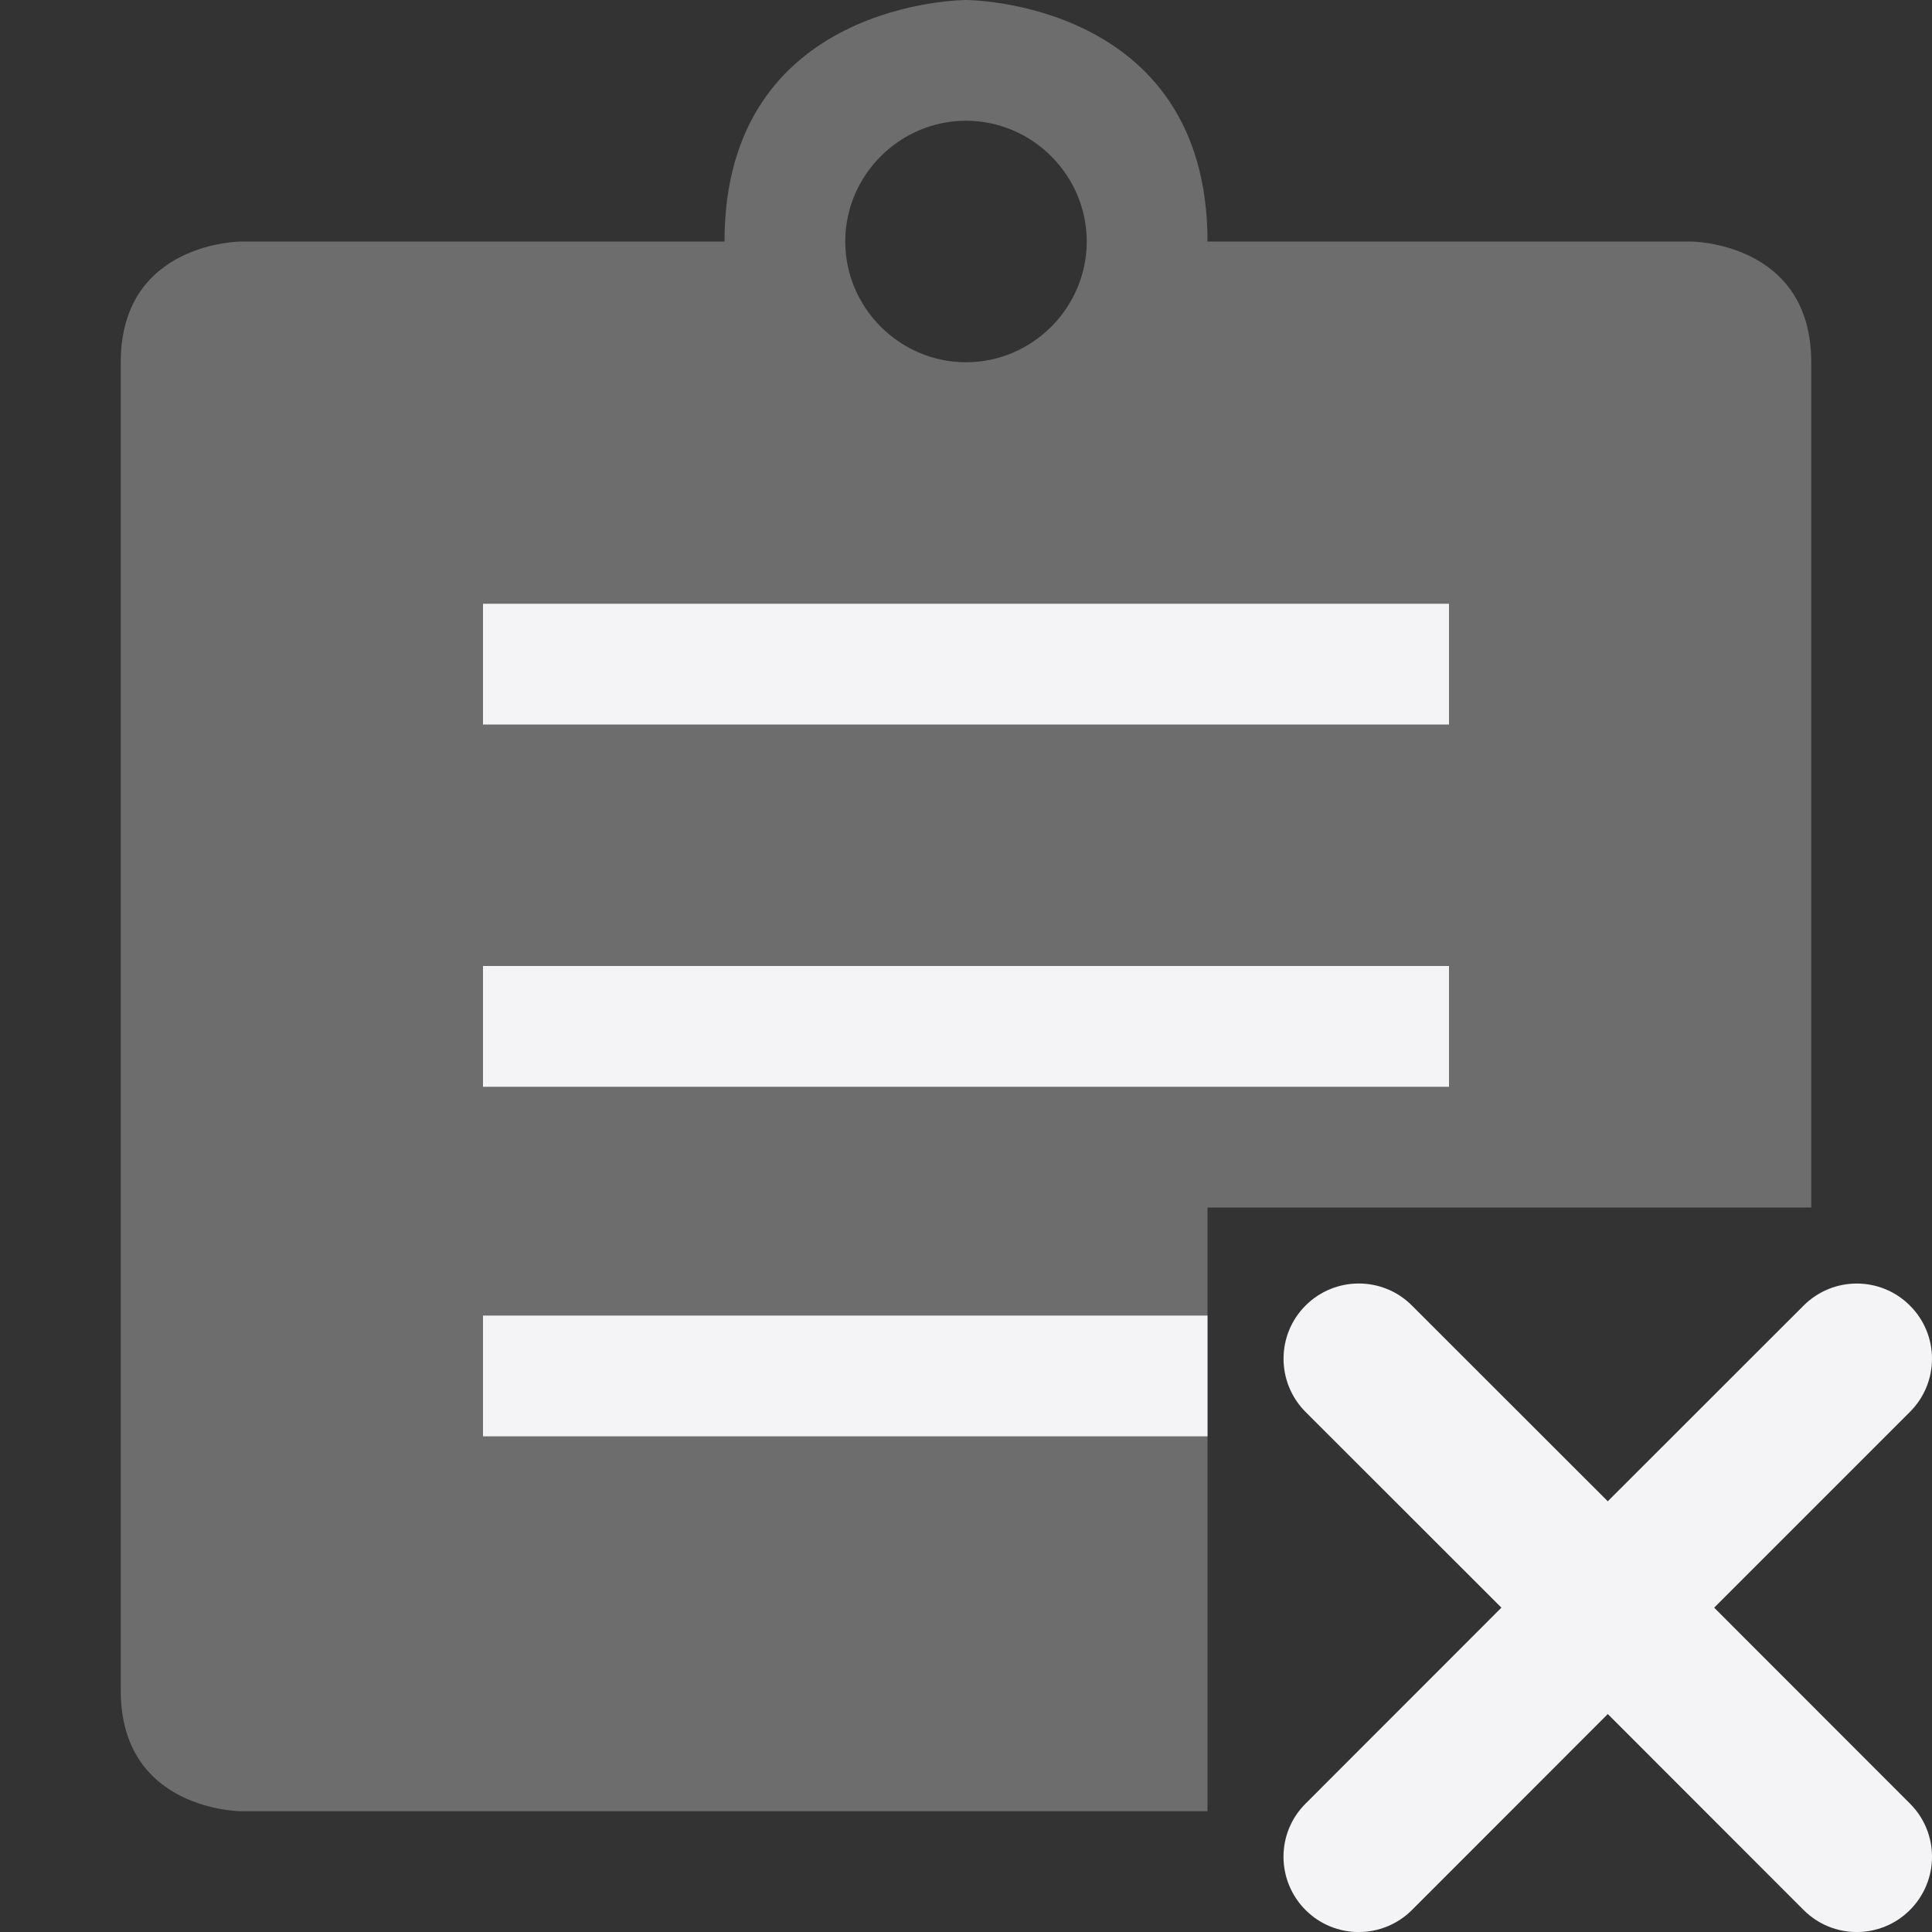 <svg xmlns="http://www.w3.org/2000/svg" style="fill-rule:evenodd;clip-rule:evenodd;stroke-linejoin:round;stroke-miterlimit:2" width="100%" height="100%" viewBox="0 0 16 16" xml:space="preserve">
 <rect x="0" y="0" width="16" height="16" fill="#333333" stroke="none"/>
 <defs>
  <style id="current-color-scheme" type="text/css">
   .ColorScheme-Text { color:#f4f4f7; } .ColorScheme-Highlight { color:#4285f4; } .ColorScheme-NeutralText { color:#ff9800; } .ColorScheme-PositiveText { color:#4caf50; } .ColorScheme-NegativeText { color:#f44336; }
  </style>
 </defs>
 <path style="fill:currentColor;fill-opacity:0.3" class="ColorScheme-Text" d="M8,0c0,0 -2,0 -2,2l-4,0c0,0 -1,0 -1,1l0,11c0,1 1,1 1,1l8,0l0,-5l5,0l0,-7c0,-1 -1,-1 -1,-1l-4,0c0,-2 -2,-2 -2,-2Zm1,2c0,-0.549 -0.451,-1 -1,-1c-0.549,0 -1,0.451 -1,1c0,0.549 0.451,1 1,1c0.549,0 1,-0.451 1,-1Z"/>
 <path style="fill:currentColor;" class="ColorScheme-Text" d="M13.315,12.433l1.622,-1.621c0.243,-0.243 0.637,-0.243 0.88,0c0.244,0.243 0.244,0.638 0,0.881l-1.621,1.621l1.622,1.623c0.243,0.243 0.243,0.637 -0.001,0.881c-0.243,0.243 -0.637,0.243 -0.88,-0l-1.622,-1.623l-1.622,1.623c-0.244,0.243 -0.638,0.243 -0.881,-0c-0.243,-0.244 -0.244,-0.638 -0,-0.881l1.622,-1.623l-1.622,-1.621c-0.243,-0.244 -0.243,-0.638 -0,-0.881c0.243,-0.243 0.638,-0.244 0.881,-0l1.622,1.621Zm-9.315,-1.538l6,0l0,1l-6,0l0,-1Zm0,-2.895l8,0l0,1l-8,0l0,-1Zm0,-3l8,0l0,1l-8,0l0,-1Z"/>
</svg>
